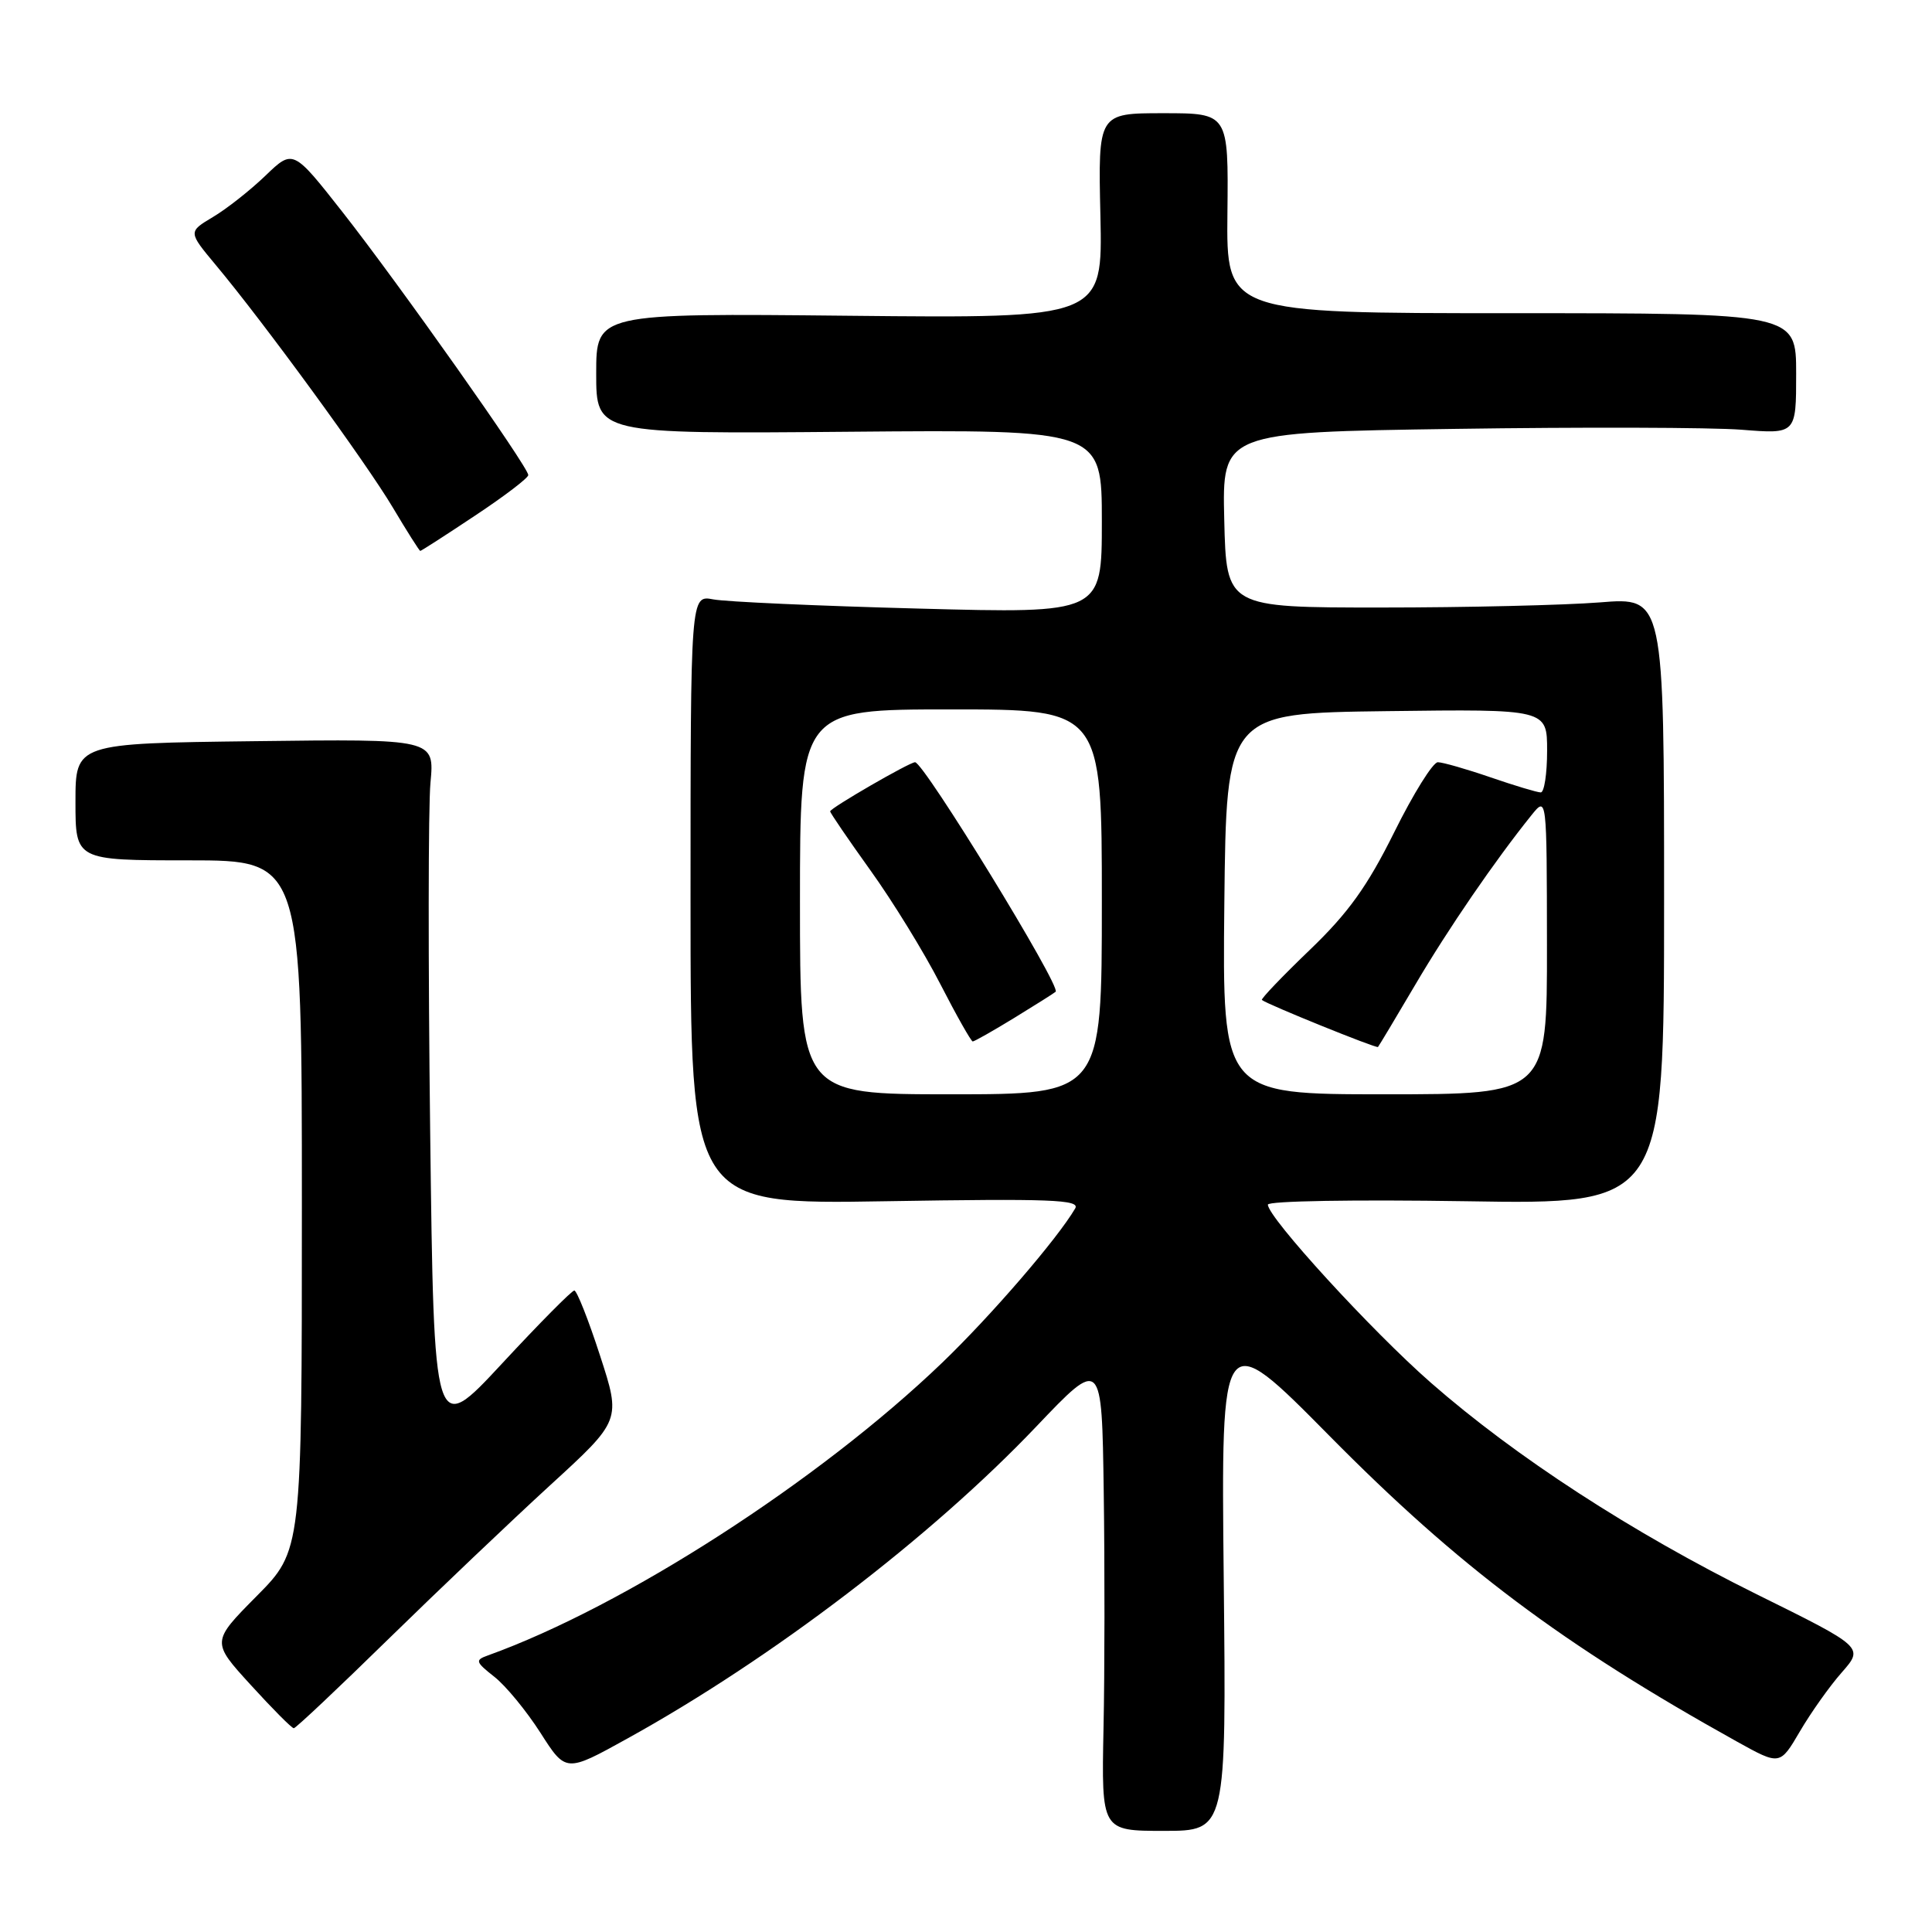<?xml version="1.0" encoding="UTF-8" standalone="no"?>
<!DOCTYPE svg PUBLIC "-//W3C//DTD SVG 1.1//EN" "http://www.w3.org/Graphics/SVG/1.1/DTD/svg11.dtd" >
<svg xmlns="http://www.w3.org/2000/svg" xmlns:xlink="http://www.w3.org/1999/xlink" version="1.1" viewBox="0 0 256 256">
 <g >
 <path fill="currentColor"
d=" M 162.15 209.16 C 161.80 175.73 161.80 175.73 176.15 190.25 C 193.30 207.62 206.99 217.88 230.17 230.78 C 235.85 233.93 235.85 233.93 238.49 229.43 C 239.94 226.95 242.44 223.42 244.05 221.60 C 246.97 218.27 246.97 218.27 232.73 211.23 C 216.26 203.07 200.84 193.06 189.60 183.22 C 181.79 176.39 168.00 161.32 168.00 159.62 C 168.00 159.13 179.57 158.94 194.25 159.17 C 220.50 159.60 220.50 159.60 220.50 119.36 C 220.50 79.13 220.50 79.13 212.00 79.82 C 207.32 80.19 194.28 80.50 183.00 80.50 C 162.50 80.50 162.50 80.50 162.22 68.89 C 161.94 57.28 161.94 57.28 192.72 56.83 C 209.65 56.58 226.76 56.63 230.75 56.94 C 238.00 57.52 238.00 57.52 238.00 49.51 C 238.00 41.50 238.00 41.50 200.25 41.50 C 162.50 41.50 162.50 41.50 162.64 28.25 C 162.78 15.00 162.78 15.00 154.14 15.00 C 145.50 15.00 145.50 15.00 145.81 28.59 C 146.11 42.18 146.11 42.18 112.55 41.84 C 79.00 41.50 79.00 41.50 79.00 49.50 C 79.00 57.50 79.00 57.50 112.50 57.21 C 146.00 56.92 146.00 56.92 146.00 69.11 C 146.00 81.29 146.00 81.29 121.75 80.64 C 108.41 80.29 96.15 79.74 94.50 79.42 C 91.50 78.85 91.50 78.85 91.50 119.22 C 91.50 159.60 91.50 159.60 117.39 159.17 C 139.20 158.81 143.15 158.96 142.47 160.12 C 140.13 164.13 131.32 174.34 124.85 180.56 C 108.53 196.23 82.74 212.85 64.63 219.36 C 62.93 219.97 63.00 220.21 65.50 222.18 C 67.01 223.36 69.75 226.70 71.61 229.60 C 74.98 234.88 74.98 234.88 83.14 230.36 C 102.28 219.78 123.35 203.70 137.30 189.04 C 146.00 179.90 146.00 179.90 146.25 197.70 C 146.39 207.49 146.38 221.60 146.22 229.05 C 145.95 242.60 145.95 242.60 154.22 242.60 C 162.50 242.60 162.50 242.60 162.15 209.16 Z  M 51.45 217.20 C 58.08 210.72 67.73 201.54 72.90 196.80 C 82.30 188.20 82.30 188.20 79.50 179.60 C 77.97 174.87 76.43 171.00 76.10 171.00 C 75.77 171.00 71.45 175.36 66.50 180.70 C 57.50 190.39 57.50 190.39 57.00 149.95 C 56.73 127.70 56.74 106.89 57.04 103.71 C 57.58 97.91 57.58 97.91 33.79 98.21 C 10.00 98.50 10.00 98.50 10.00 106.25 C 10.00 114.00 10.00 114.00 25.00 114.00 C 40.00 114.00 40.00 114.00 40.00 159.72 C 40.00 205.45 40.00 205.45 34.00 211.50 C 28.01 217.55 28.01 217.55 33.23 223.27 C 36.10 226.42 38.66 229.00 38.93 229.00 C 39.19 229.00 44.82 223.69 51.45 217.20 Z  M 62.95 68.32 C 66.83 65.75 70.00 63.33 70.00 62.95 C 70.00 61.88 52.86 37.62 45.41 28.13 C 38.83 19.76 38.83 19.76 35.17 23.28 C 33.15 25.22 30.02 27.69 28.21 28.76 C 24.93 30.72 24.93 30.72 28.58 35.10 C 35.01 42.79 48.52 61.31 52.05 67.25 C 53.93 70.41 55.57 73.00 55.69 73.00 C 55.81 73.00 59.08 70.90 62.95 68.32 Z  M 106.00 119.50 C 106.00 94.00 106.00 94.00 126.00 94.00 C 146.00 94.00 146.00 94.00 146.00 119.50 C 146.00 145.00 146.00 145.00 126.00 145.00 C 106.00 145.00 106.00 145.00 106.00 119.50 Z  M 134.39 134.88 C 137.20 133.16 139.67 131.60 139.88 131.41 C 140.63 130.73 122.41 101.00 121.25 101.00 C 120.51 101.00 110.00 107.08 110.00 107.51 C 110.00 107.71 112.40 111.23 115.34 115.33 C 118.28 119.42 122.45 126.20 124.59 130.38 C 126.74 134.57 128.68 137.99 128.89 138.00 C 129.10 138.00 131.58 136.60 134.39 134.88 Z  M 162.23 119.75 C 162.50 94.50 162.50 94.50 183.75 94.23 C 205.00 93.96 205.00 93.96 205.00 99.48 C 205.00 102.52 204.62 105.00 204.16 105.00 C 203.69 105.00 200.70 104.10 197.50 103.00 C 194.30 101.90 191.16 101.00 190.52 101.00 C 189.87 101.00 187.27 105.17 184.74 110.28 C 181.17 117.47 178.65 120.98 173.52 125.90 C 169.89 129.39 167.05 132.36 167.21 132.50 C 167.85 133.06 182.39 138.95 182.59 138.73 C 182.71 138.60 184.93 134.90 187.52 130.50 C 191.88 123.08 198.12 113.99 202.94 108.00 C 204.96 105.50 204.96 105.50 204.98 125.25 C 205.00 145.00 205.00 145.00 183.48 145.00 C 161.97 145.00 161.97 145.00 162.23 119.75 Z "/>
</g>
</svg>